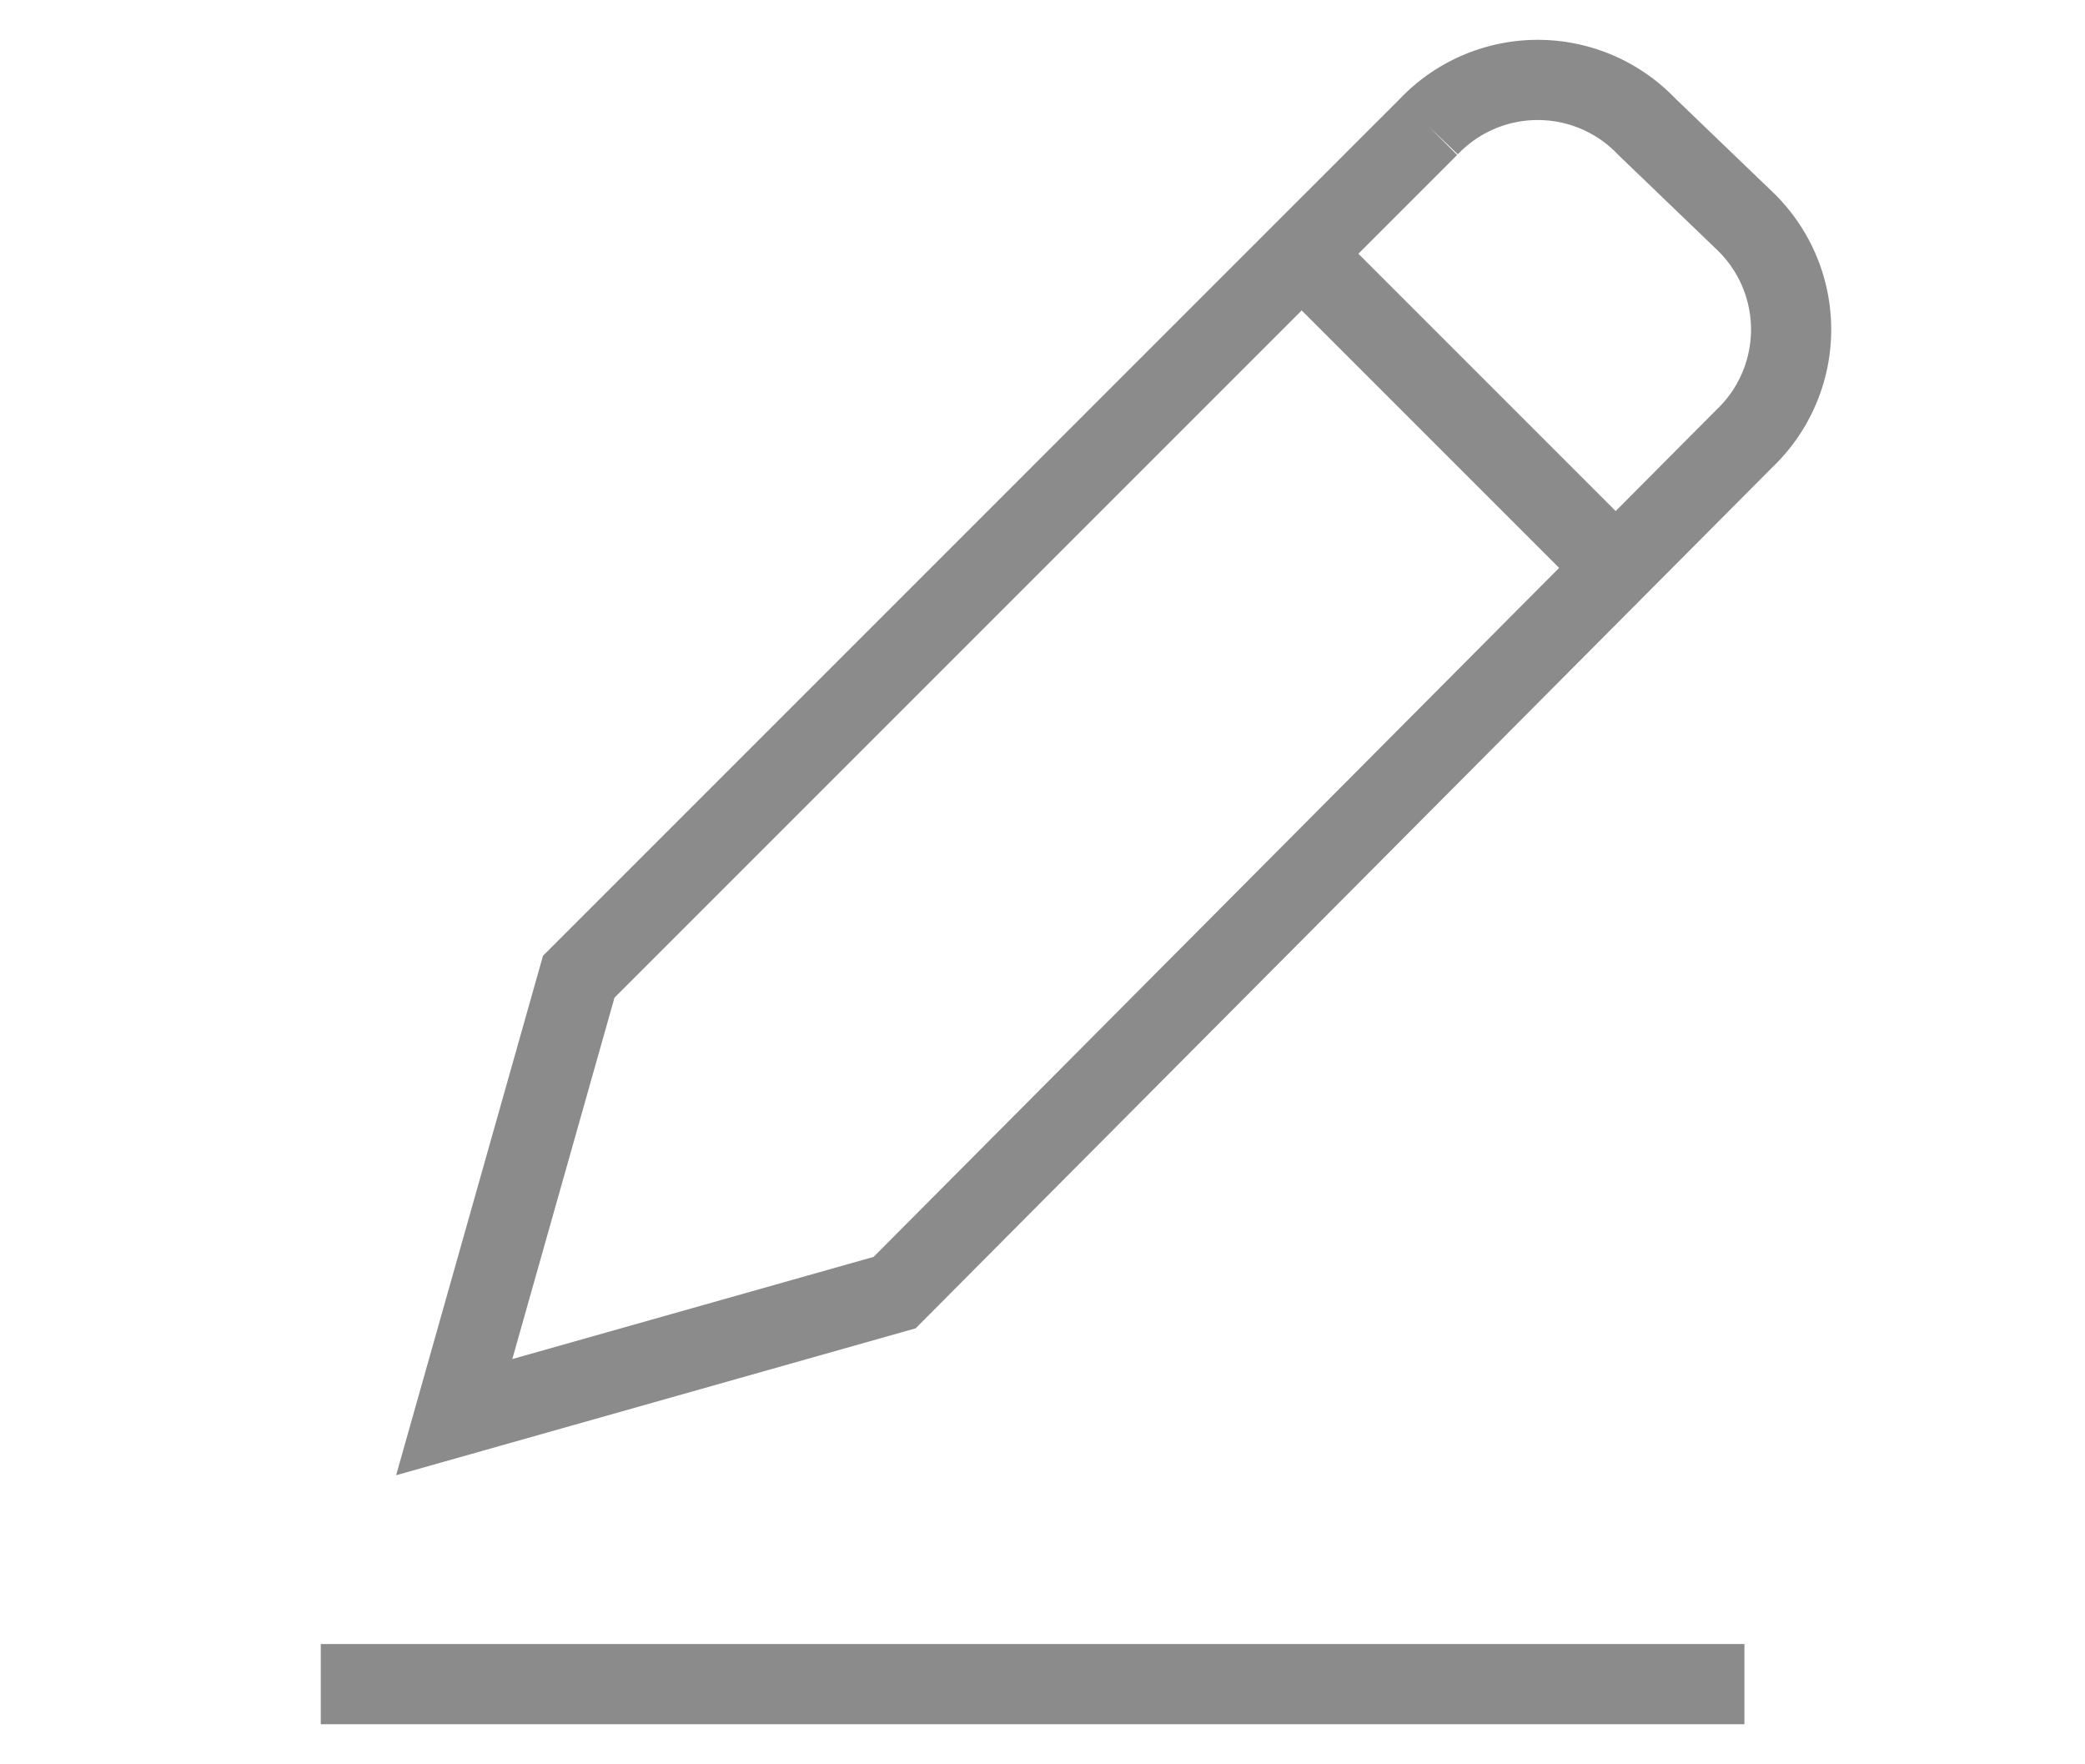 <svg xmlns="http://www.w3.org/2000/svg" viewBox="11778 358 26 22">
  <defs>
    <style>
      .cls-1, .cls-2, .cls-3 {
        fill: none;
      }

      .cls-2, .cls-3 {
        stroke: #8b8b8b;
      }

      .cls-3 {
        stroke-miterlimit: 10;
      }
    </style>
  </defs>
  <g id="Group_1234" data-name="Group 1234" transform="translate(10862 -6)">
    <rect id="Rectangle_697" data-name="Rectangle 697" class="cls-1" width="26" height="22" transform="translate(916 364)"/>
    <g id="Group_1126" data-name="Group 1126" transform="translate(-0.478 -0.386)">
      <path id="Path_215" data-name="Path 215" class="cls-2" d="M0,0H17.753" transform="translate(920.478 385.386)"/>
      <path id="Path_214" data-name="Path 214" class="cls-3" d="M8.492,16.068,3,17.621l1.553-5.492,10.6-10.6a1.877,1.877,0,0,1,2.718,0L19.089,2.7a1.877,1.877,0,0,1,0,2.718Z" transform="translate(919.142 364.436)"/>
      <line id="Line_159" data-name="Line 159" class="cls-3" x1="3.883" y1="3.883" transform="translate(932.738 367.578)"/>
    </g>
  </g>
</svg>

